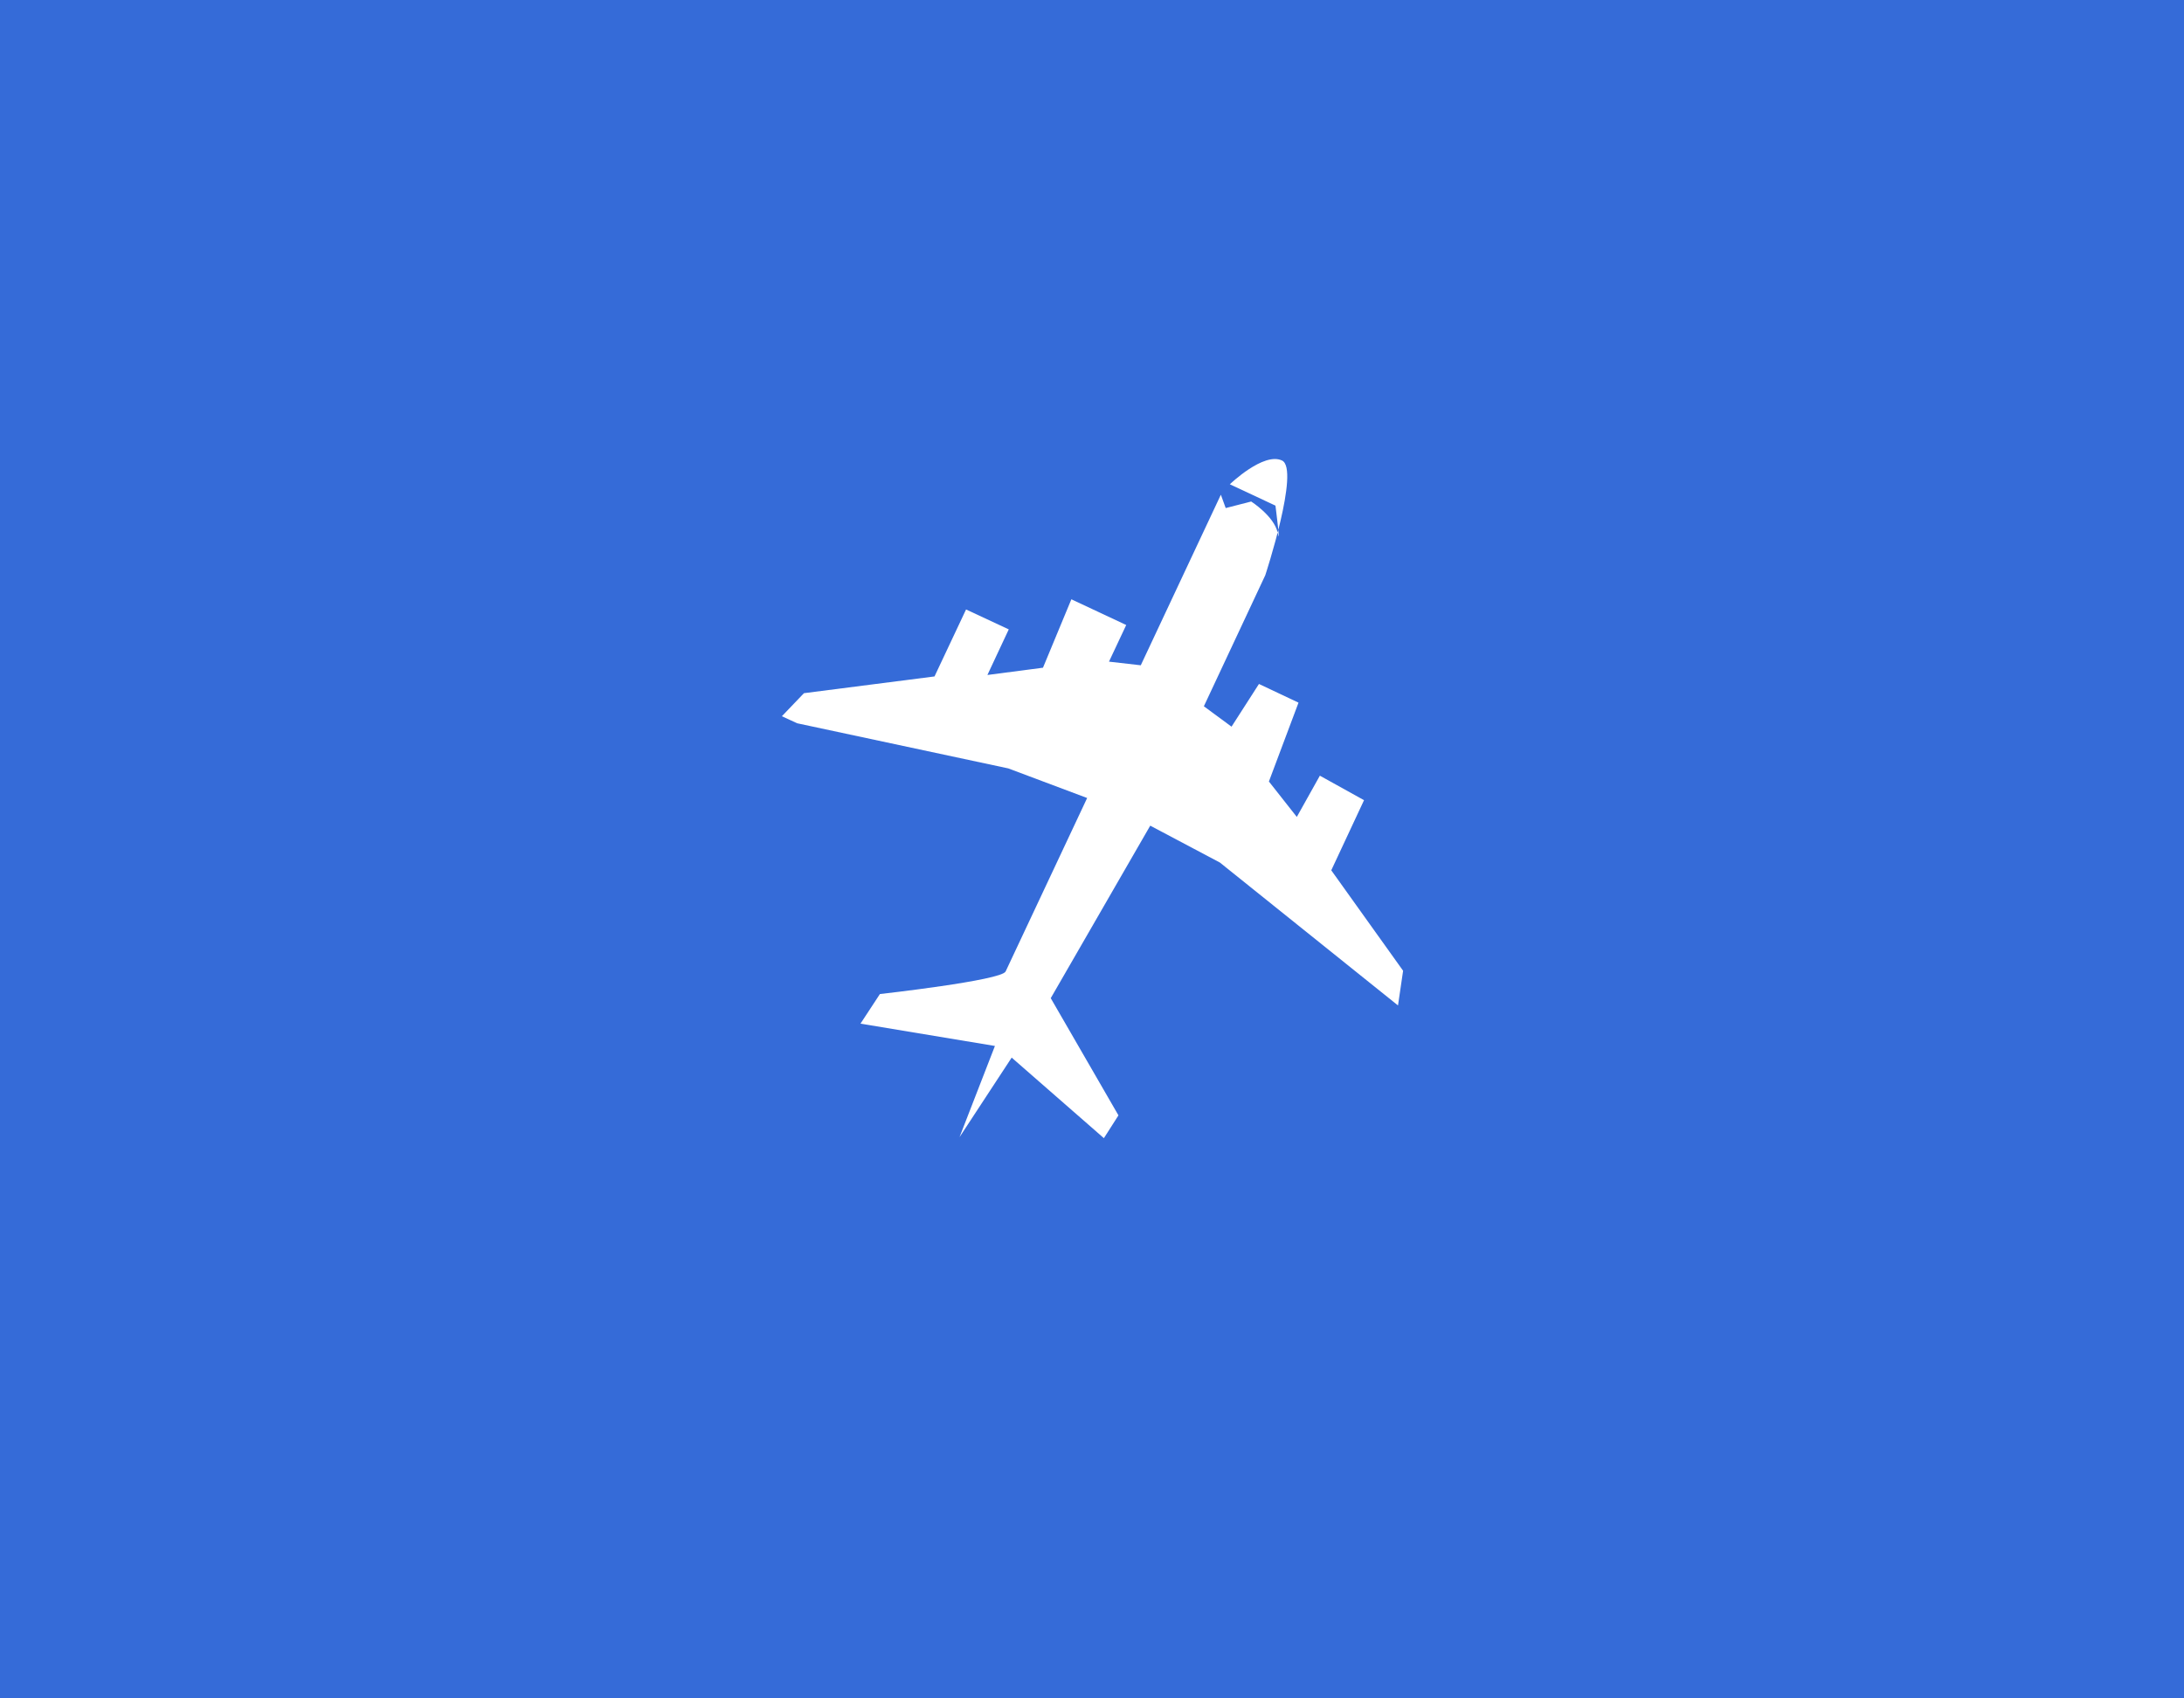 <?xml version="1.0" encoding="utf-8"?>
<!-- Generator: Adobe Illustrator 23.0.1, SVG Export Plug-In . SVG Version: 6.00 Build 0)  -->
<svg version="1.1" id="Layer_1" xmlns="http://www.w3.org/2000/svg" xmlns:xlink="http://www.w3.org/1999/xlink" x="0px" y="0px"
	 viewBox="0 0 900 700" style="enable-background:new 0 0 900 700;" xml:space="preserve">
<style type="text/css">
	.st0{fill:#356BD8;}
	.st1{fill:#FFFFFF;}
</style>
<g>
	<rect class="st0" width="900" height="700"/>
</g>
<g>
	<path class="st1" d="M362.6,409.7c0,0,50.1-5.6,51.8-9.3c1.8-3.8,33.6-71.5,33.6-71.5l-32.5-12.2l-87-18.6l-6.3-2.9l9.1-9.5
		l53.8-6.9l13-27.6l17.6,8.2l-8.8,18.8l22.9-3l11.7-28.2l22.6,10.6l-7.1,15.1l13.1,1.5l33-70.3l2,5.5l10.5-2.7c0,0,9.4,6,10.9,12.8
		c1.4,6.8-0.9-11.1-0.9-11.1l-11.3-5.3l-7.5-3.5c0,0,13.9-13.4,21.5-9.8c7.5,3.5-6.9,47.3-6.9,47.3l-25.3,54l11.4,8.4l11.3-17.6
		l16.3,7.7l-12.2,32.5l11.5,14.6l9.5-17l18.2,10.1l-13.5,28.9l29.6,41.4l-2.1,14.3l-73.4-58.9L474,340.3l-41,71.1l27.9,48.3l-6,9.4
		l-38-33.2l-21.5,32.8l14.6-37.6l-55.4-9.2L362.6,409.7z"/>
</g>
</svg>

